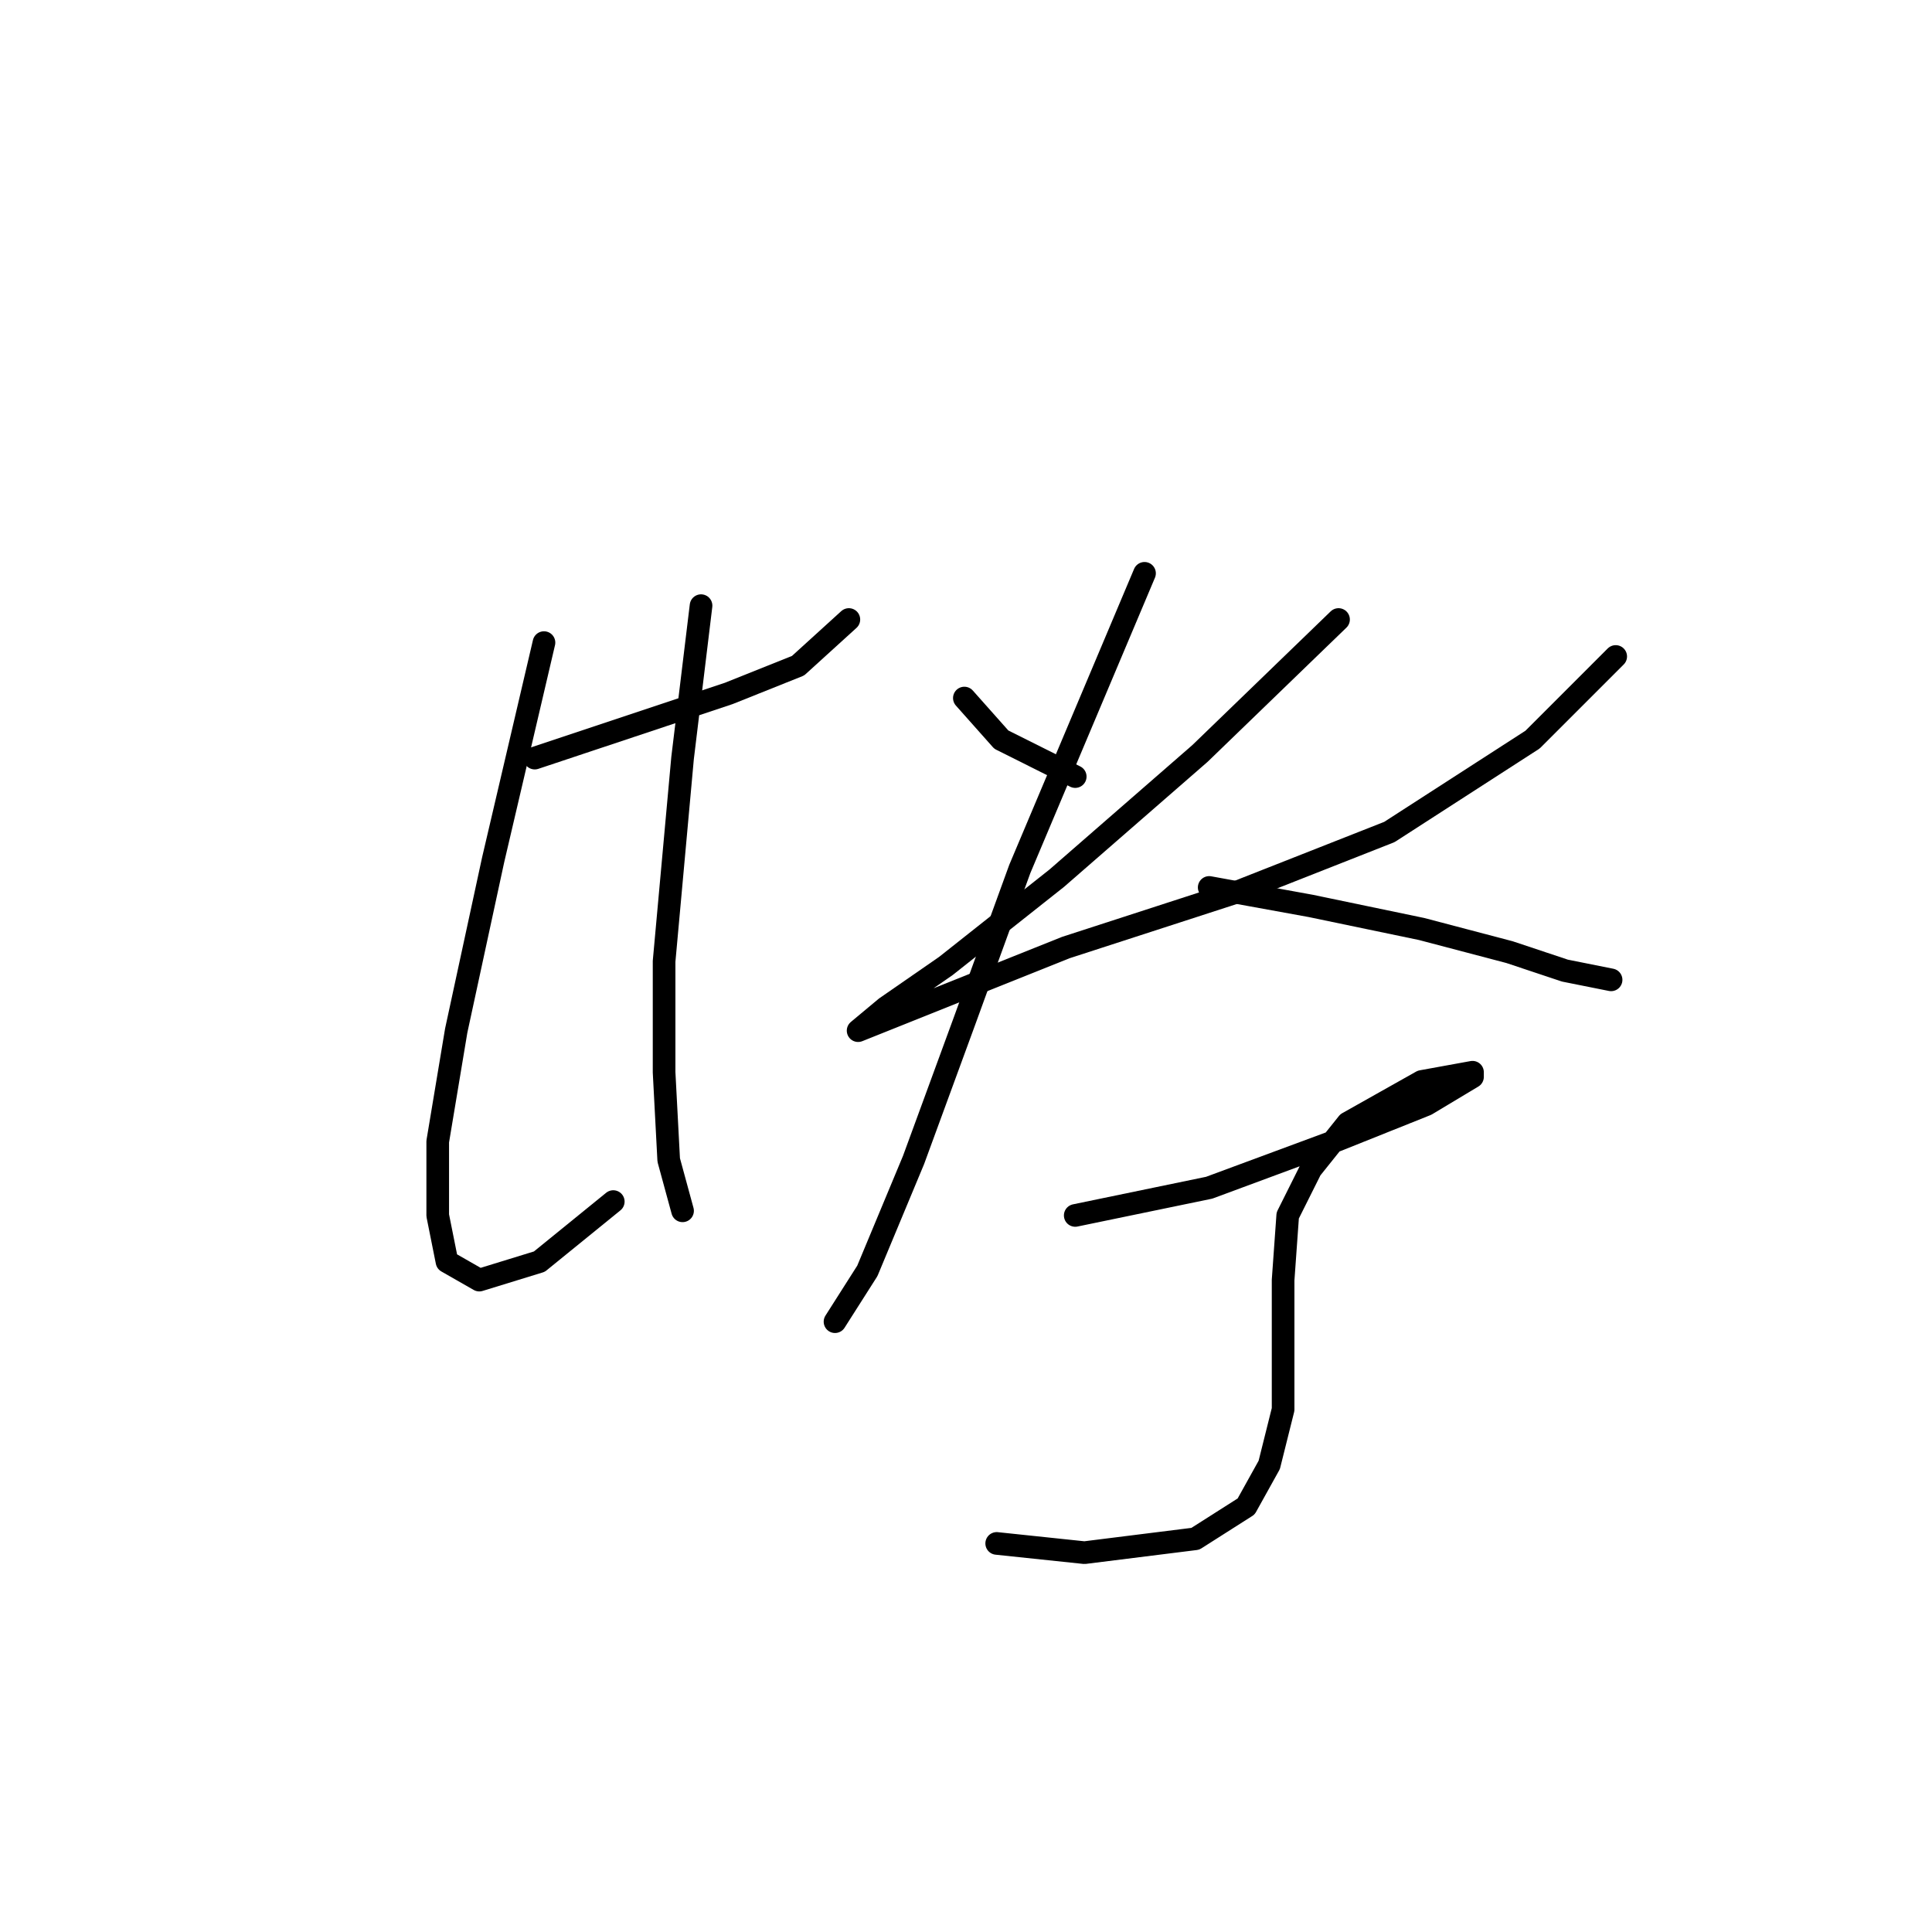 <?xml version="1.0" standalone="no"?>
    <svg width="256" height="256" xmlns="http://www.w3.org/2000/svg" version="1.1">
    <polyline stroke="black" stroke-width="3" stroke-linecap="round" fill="transparent" stroke-linejoin="round" points="70.856 100.452 83.71 96.168 96.564 91.883 105.746 88.21 112.479 82.089 112.479 82.089 " />
        <polyline stroke="black" stroke-width="3" stroke-linecap="round" fill="transparent" stroke-linejoin="round" points="72.08 85.149 65.347 113.919 60.45 136.567 58.001 151.258 58.001 161.052 59.226 167.173 63.51 169.621 71.468 167.173 81.262 159.215 81.262 159.215 " />
        <polyline stroke="black" stroke-width="3" stroke-linecap="round" fill="transparent" stroke-linejoin="round" points="92.892 80.253 90.443 100.452 87.995 127.385 87.995 142.076 88.607 153.706 90.443 160.439 90.443 160.439 " />
        <polyline stroke="black" stroke-width="3" stroke-linecap="round" fill="transparent" stroke-linejoin="round" points="127.782 92.495 132.679 98.004 142.473 102.901 142.473 102.901 " />
        <polyline stroke="black" stroke-width="3" stroke-linecap="round" fill="transparent" stroke-linejoin="round" points="177.363 82.089 159 99.84 140.024 116.367 125.334 127.997 117.376 133.506 113.704 136.567 122.885 132.894 141.249 125.549 163.897 118.204 184.097 110.246 203.072 98.004 214.09 86.986 214.09 86.986 " />
        <polyline stroke="black" stroke-width="3" stroke-linecap="round" fill="transparent" stroke-linejoin="round" points="151.655 75.968 135.128 115.143 127.782 135.343 121.049 153.706 114.928 168.397 110.643 175.13 110.643 175.13 " />
        <polyline stroke="black" stroke-width="3" stroke-linecap="round" fill="transparent" stroke-linejoin="round" points="160.224 117.591 173.691 120.04 188.381 123.1 200.012 126.161 207.357 128.61 213.478 129.834 213.478 129.834 " />
        <polyline stroke="black" stroke-width="3" stroke-linecap="round" fill="transparent" stroke-linejoin="round" points="142.473 161.052 160.224 157.379 176.751 151.258 188.994 146.361 195.115 142.688 195.115 142.076 188.381 143.3 178.588 148.809 173.691 154.93 170.63 161.052 170.018 169.621 170.018 178.803 170.018 186.76 168.182 194.106 165.121 199.615 158.388 203.899 143.697 205.736 132.067 204.512 132.067 204.512 " />
        </svg>